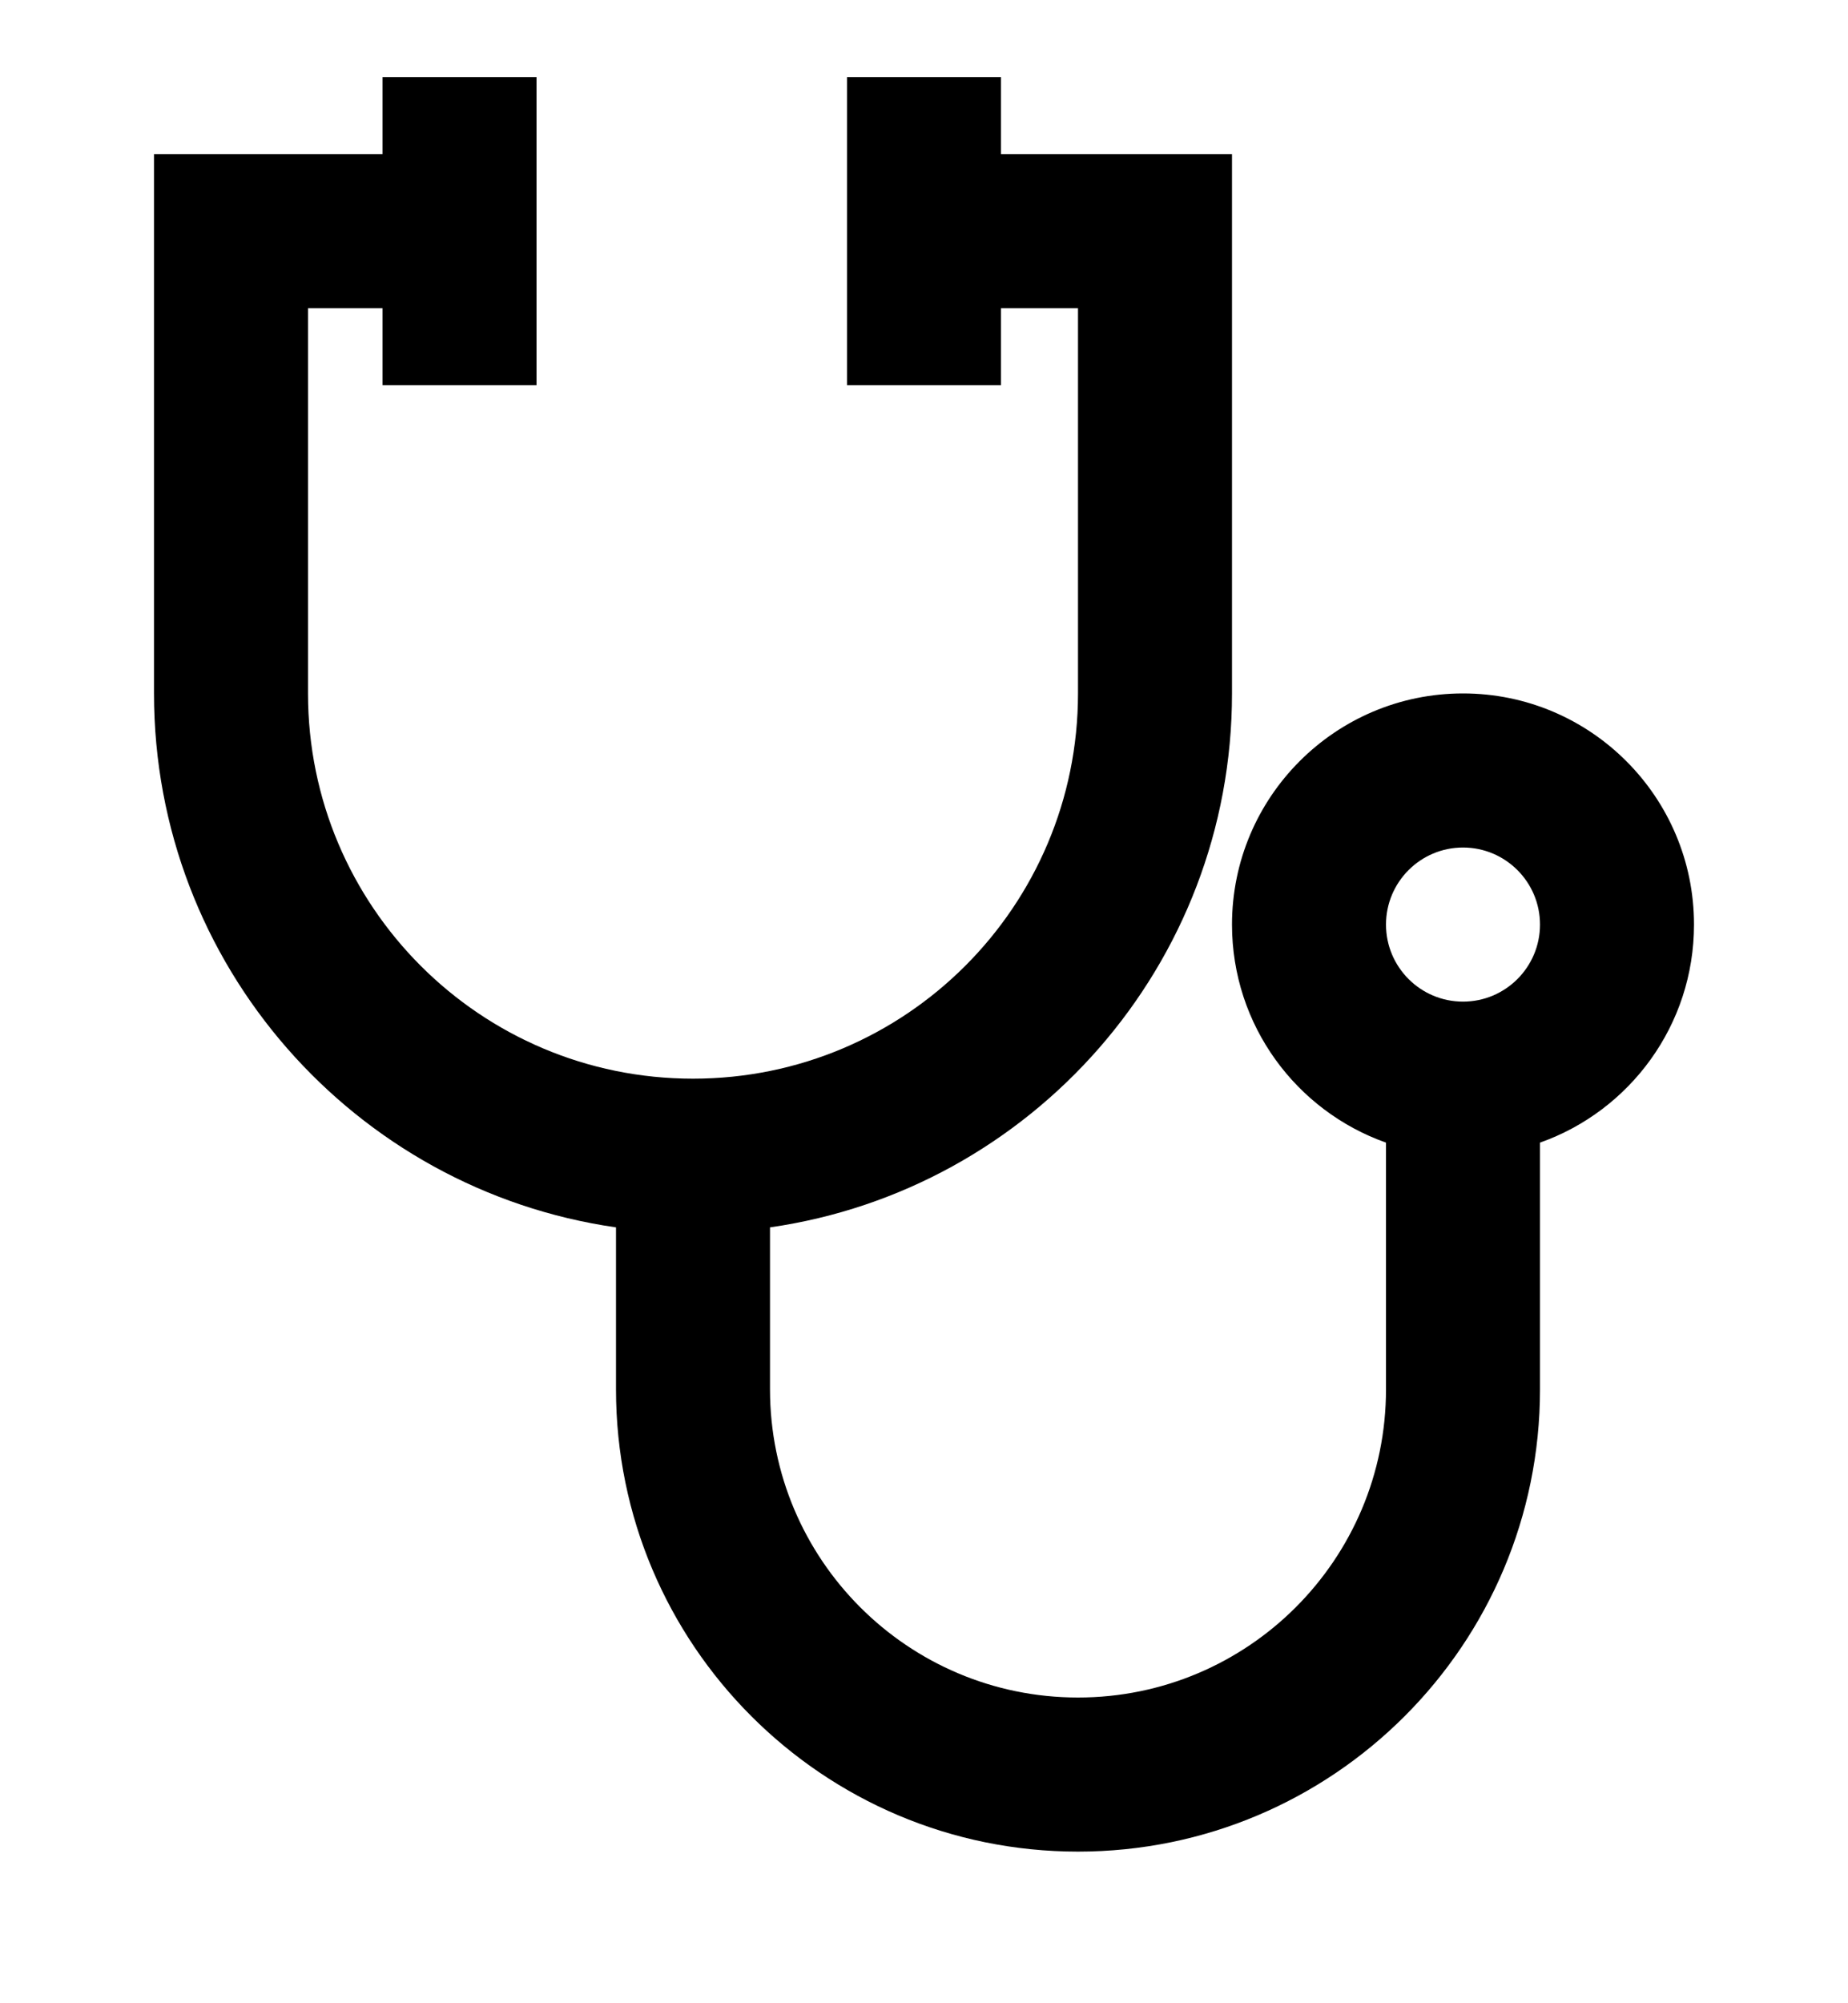 <svg width="12" height="13" viewBox="0 0 12 13" >
<path fill-rule="evenodd" clip-rule="evenodd" d="M3.484 0.5H2.484V1H1V4.5C1 6.263 2.304 7.722 4 7.965V9.016C4 10.672 5.343 12.016 7 12.016C8.657 12.016 10 10.672 10 9.016V7.415C10.583 7.209 11 6.653 11 6C11 5.172 10.328 4.5 9.5 4.5C8.672 4.5 8 5.172 8 6C8 6.653 8.417 7.209 9 7.415V9.016C9 10.12 8.105 11.016 7 11.016C5.895 11.016 5 10.12 5 9.016V7.965C6.696 7.722 8 6.263 8 4.5V1H6.5V0.5H5.5V2.5H6.5V2H7V4.5C7 5.881 5.881 7 4.5 7C3.119 7 2 5.881 2 4.5V2H2.484V2.5H3.484V0.5ZM9.5 5.5C9.224 5.5 9 5.724 9 6C9 6.276 9.224 6.5 9.5 6.5C9.776 6.5 10 6.276 10 6C10 5.724 9.776 5.5 9.5 5.5Z" />
</svg>
